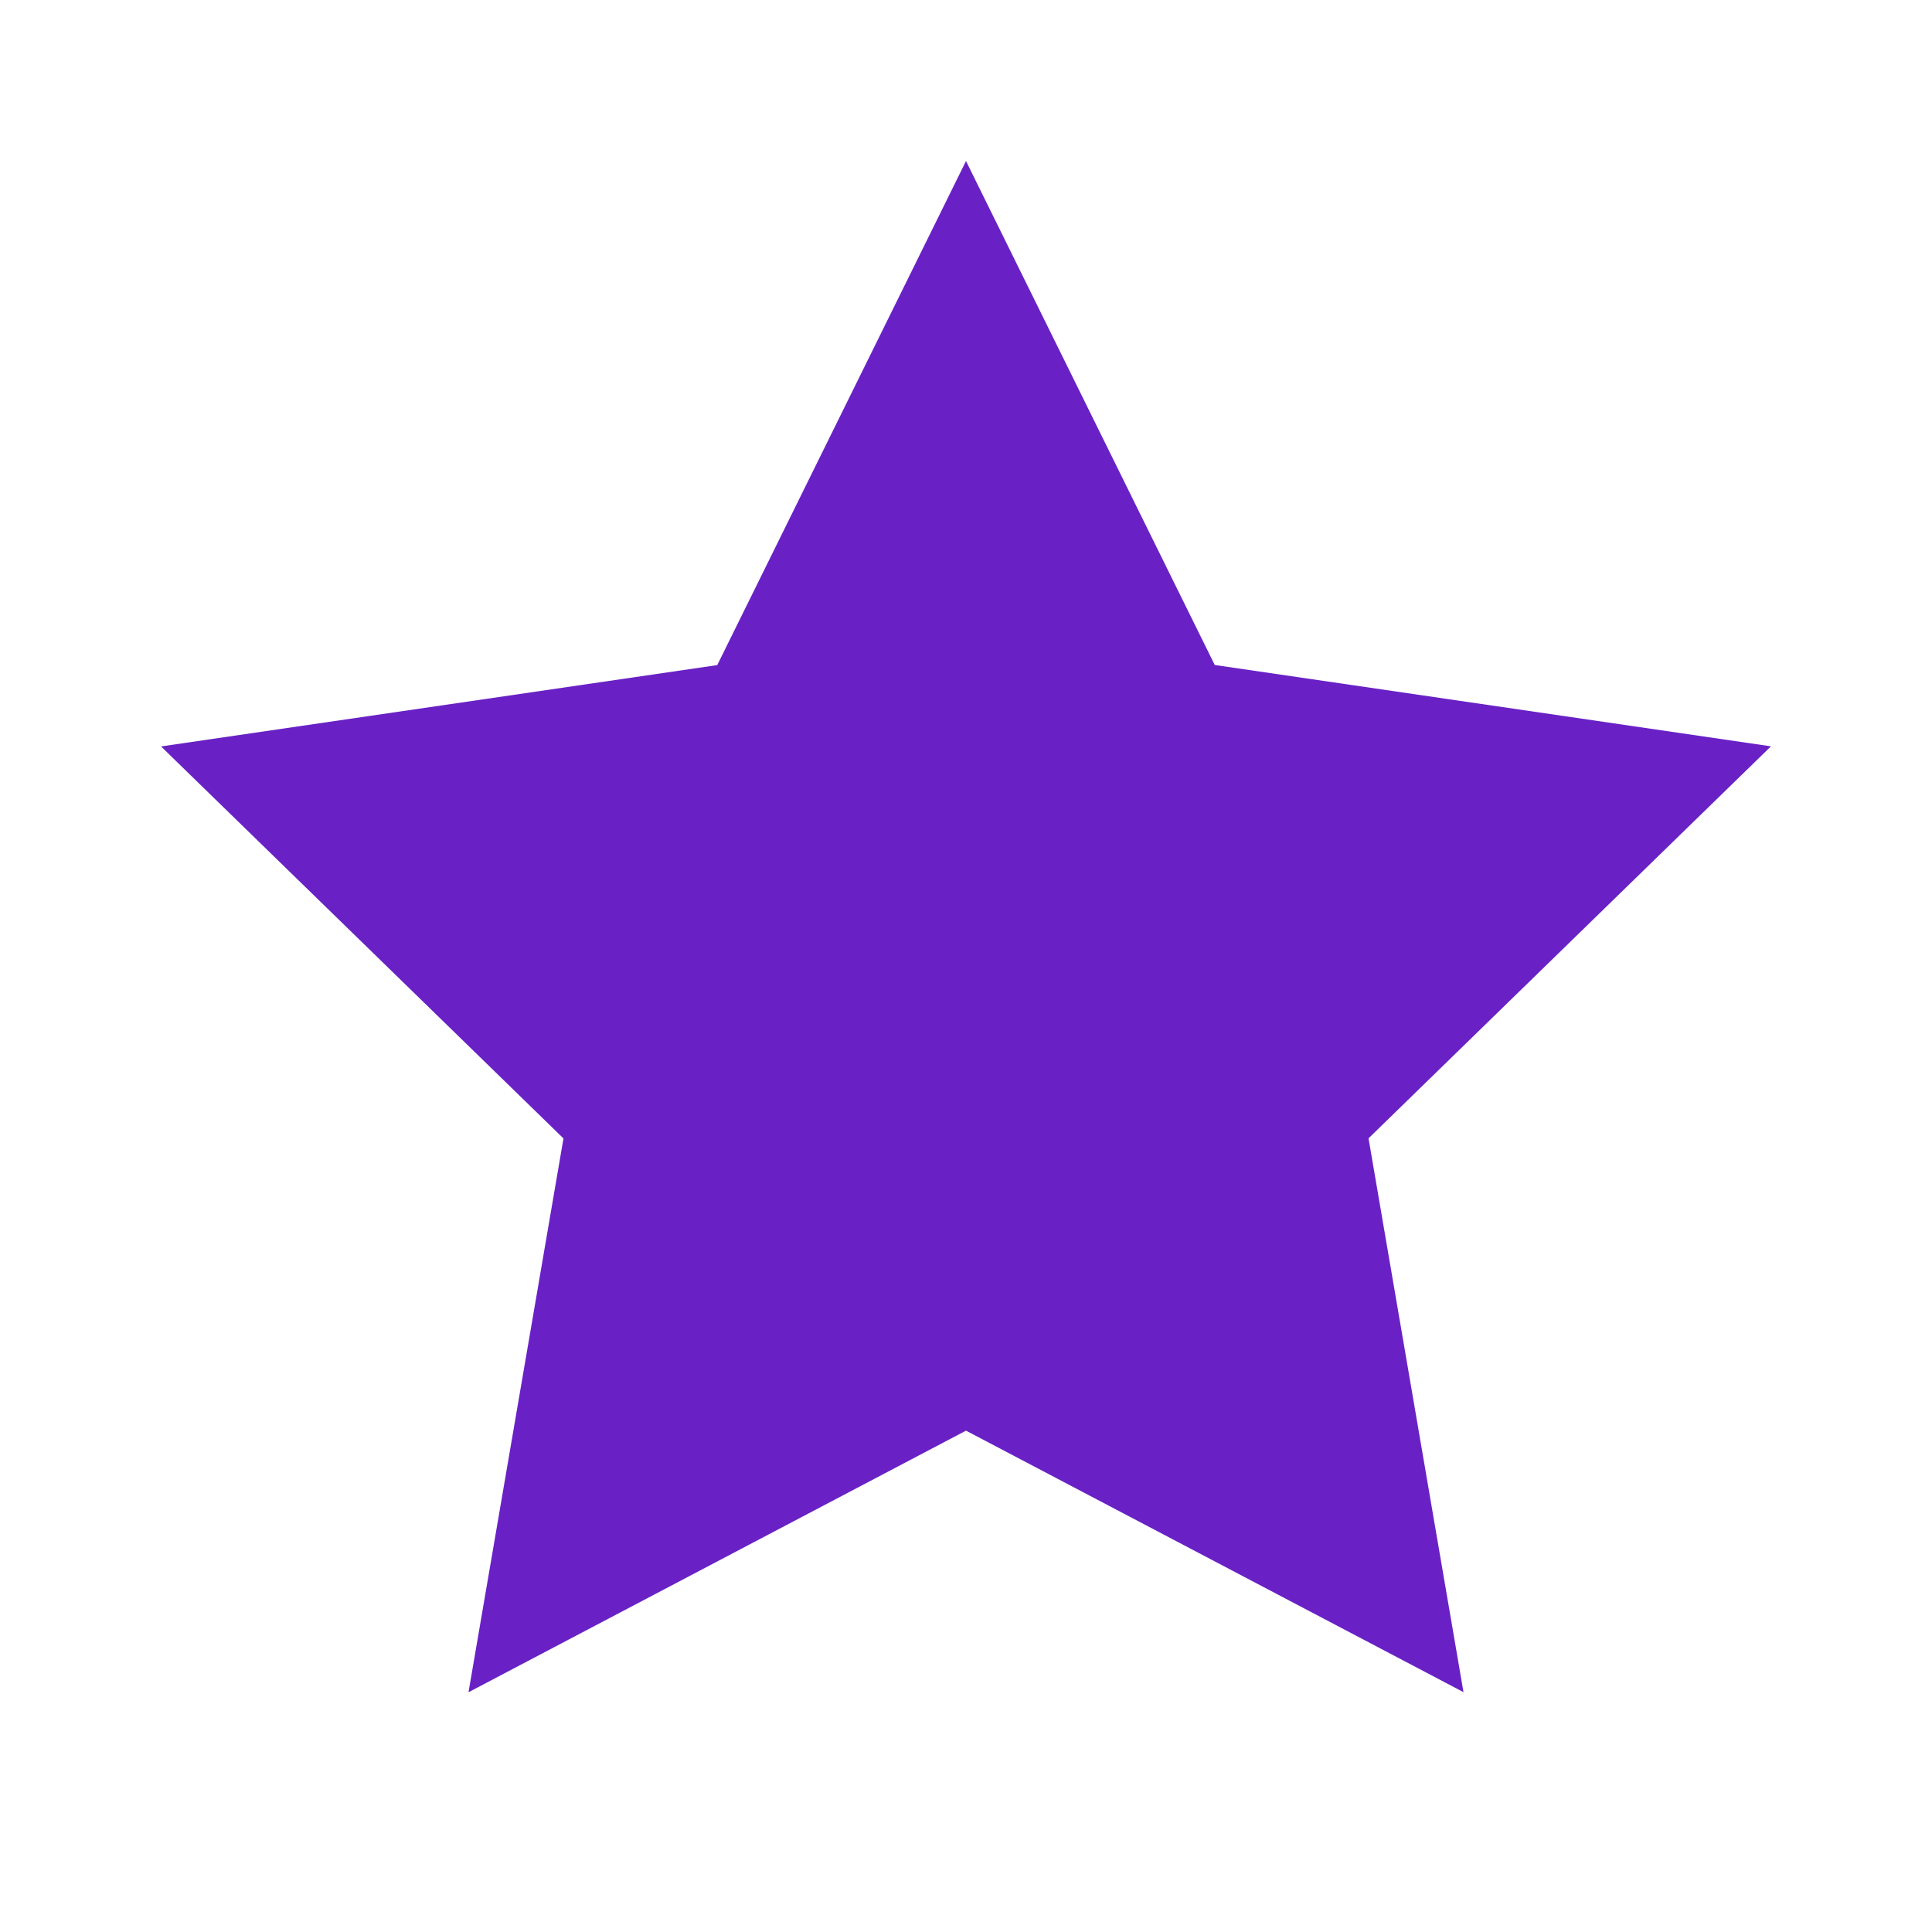 <svg width="20" height="20" viewBox="0 0 20 20" fill="none" xmlns="http://www.w3.org/2000/svg">
    <path d="m10 1.667 2.575 5.217 5.758.842-4.166 4.058.983 5.733L10 14.81l-5.15 2.708.983-5.733-4.166-4.058 5.758-.842L10 1.667z" fill="#6921C5"/>
</svg>
